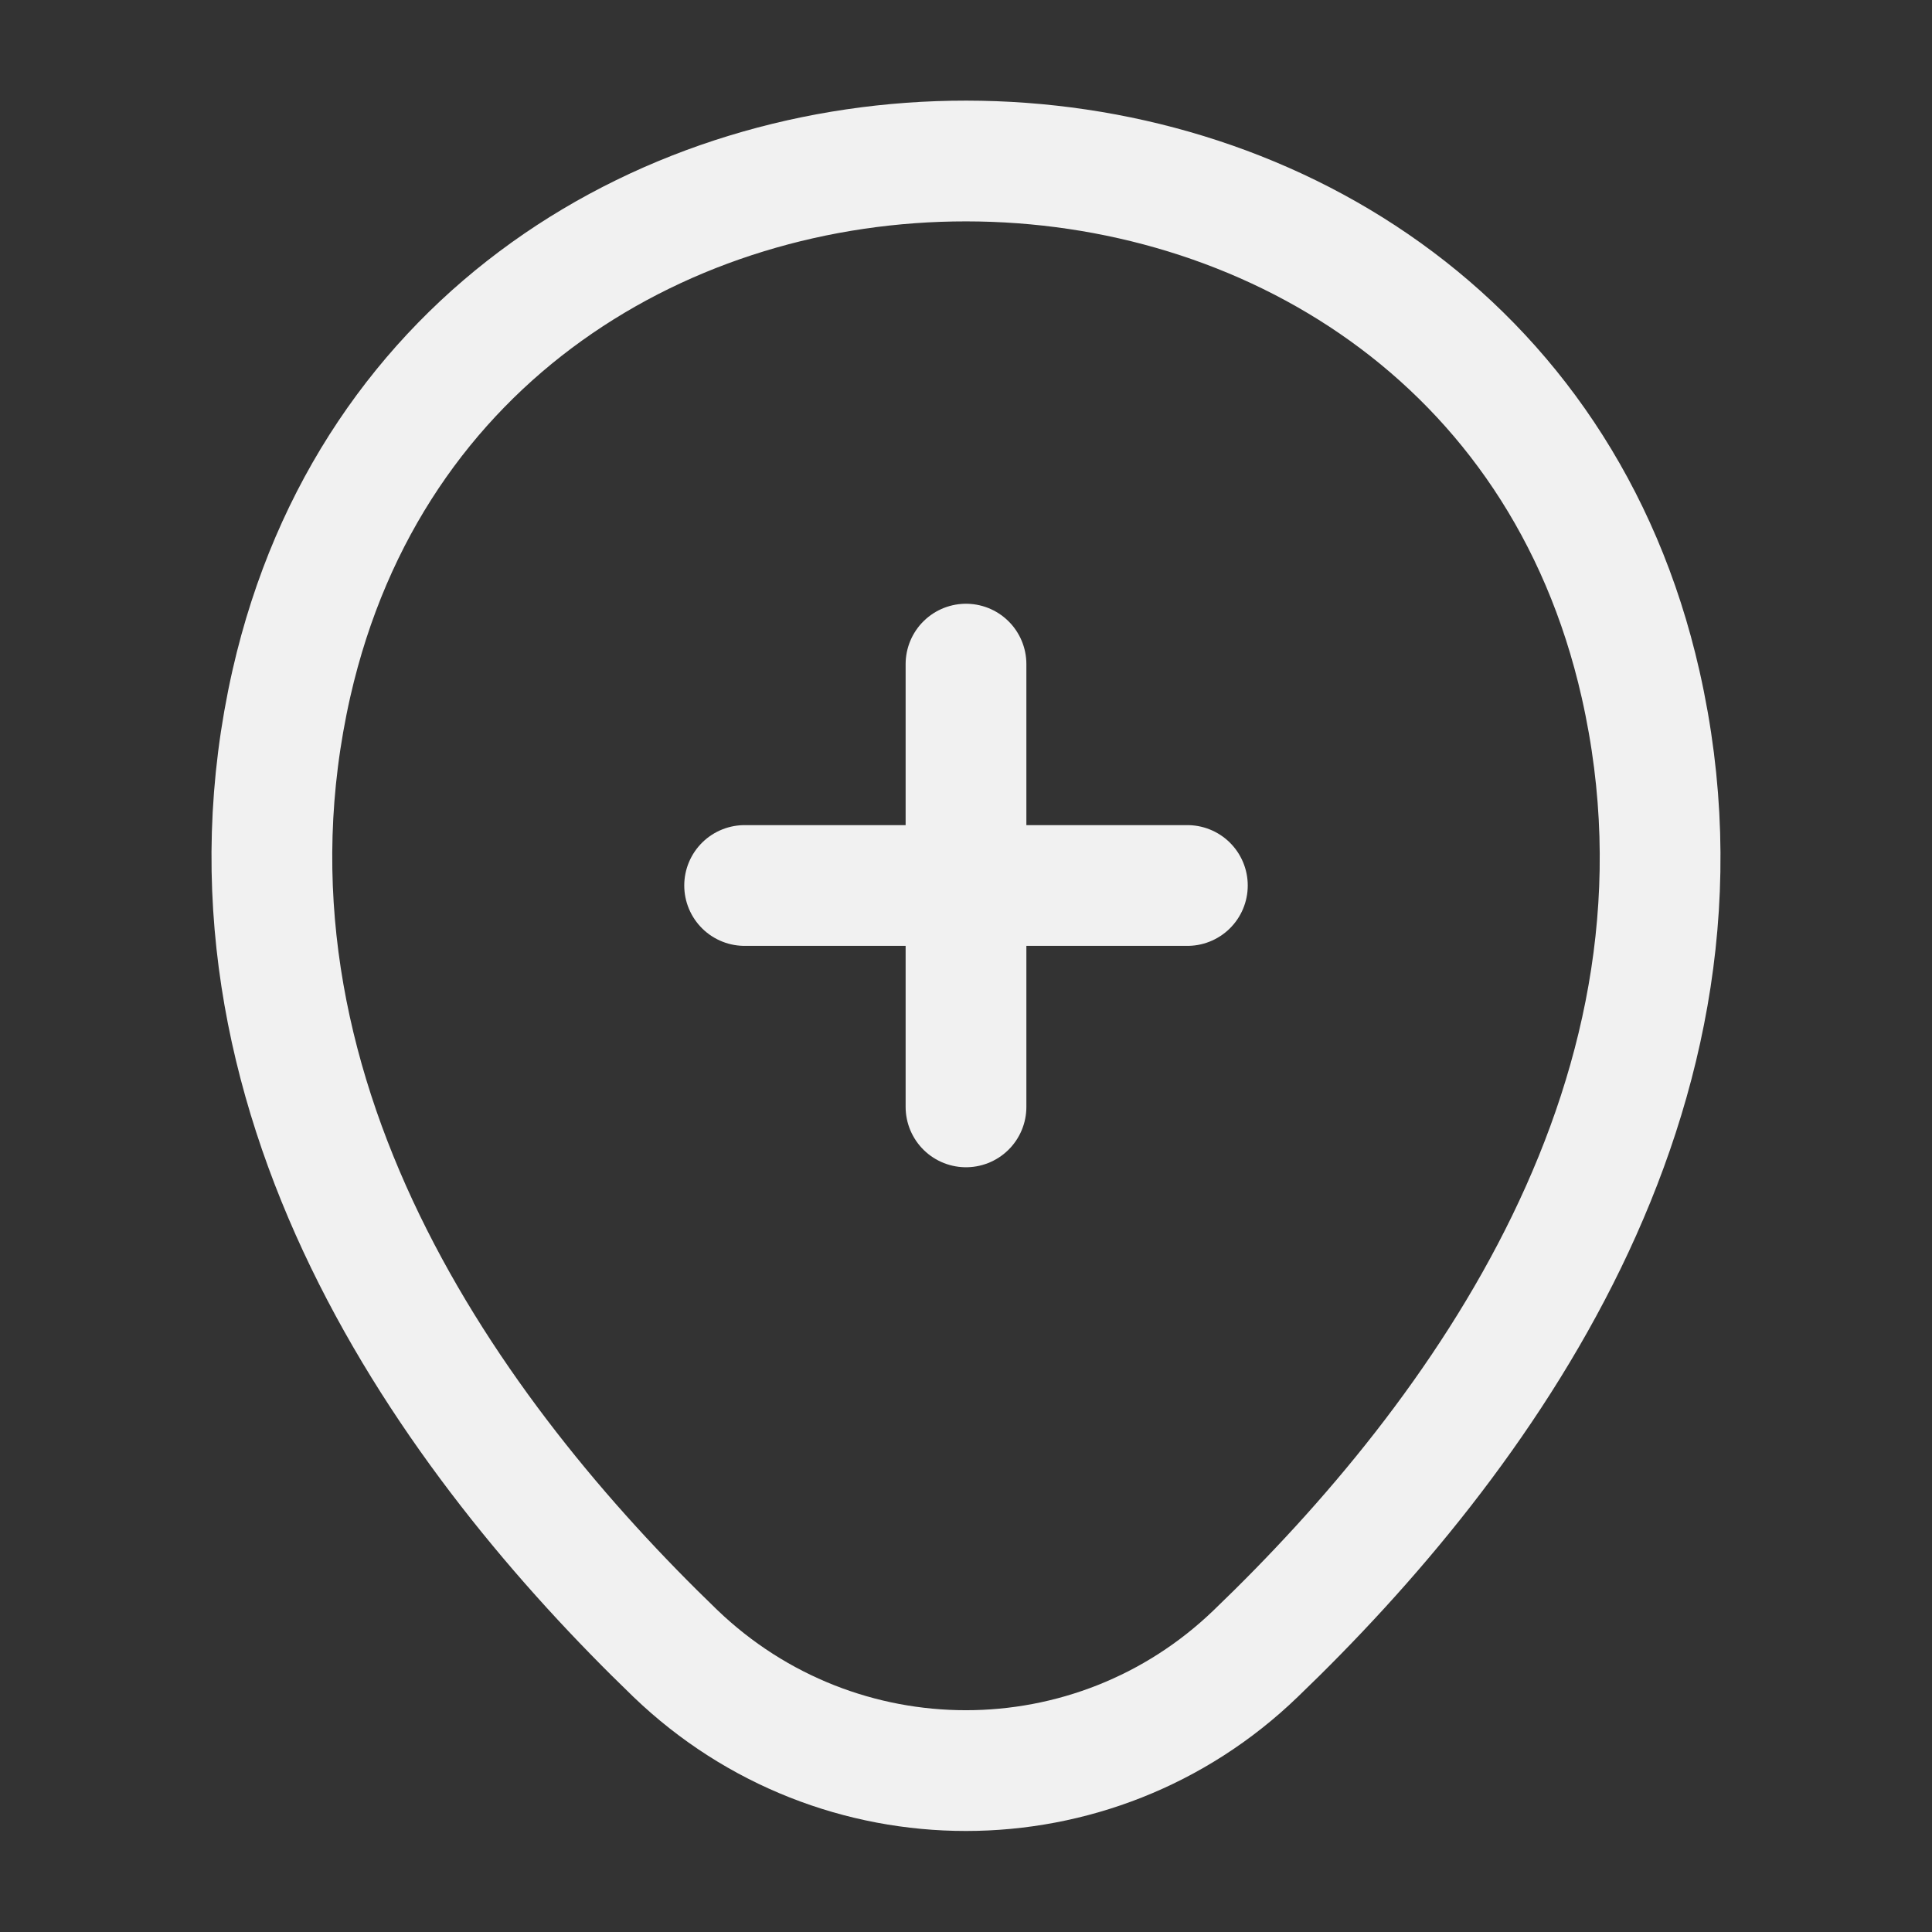 <svg width="24" height="24" viewBox="0 0 24 24" fill="none" xmlns="http://www.w3.org/2000/svg">
<rect x="0" y="0" width="24" height="24" fill="#333333" stroke="none"/>
<path d="M9.25 11H14.75" stroke="#F1F1F1" stroke-width="1.5" stroke-linecap="round"/>
<path d="M12 13.75V8.25" stroke="#F1F1F1" stroke-width="1.5" stroke-linecap="round"/>
<path d="M3.62 8.49C5.59 -0.17 18.42 -0.16 20.38 8.5C21.53 13.58 18.37 17.88 15.6 20.54C13.59 22.48 10.41 22.48 8.39 20.54C5.63 17.88 2.47 13.57 3.62 8.49Z" stroke="#F1F1F1" stroke-width="1.5"/>
</svg>

